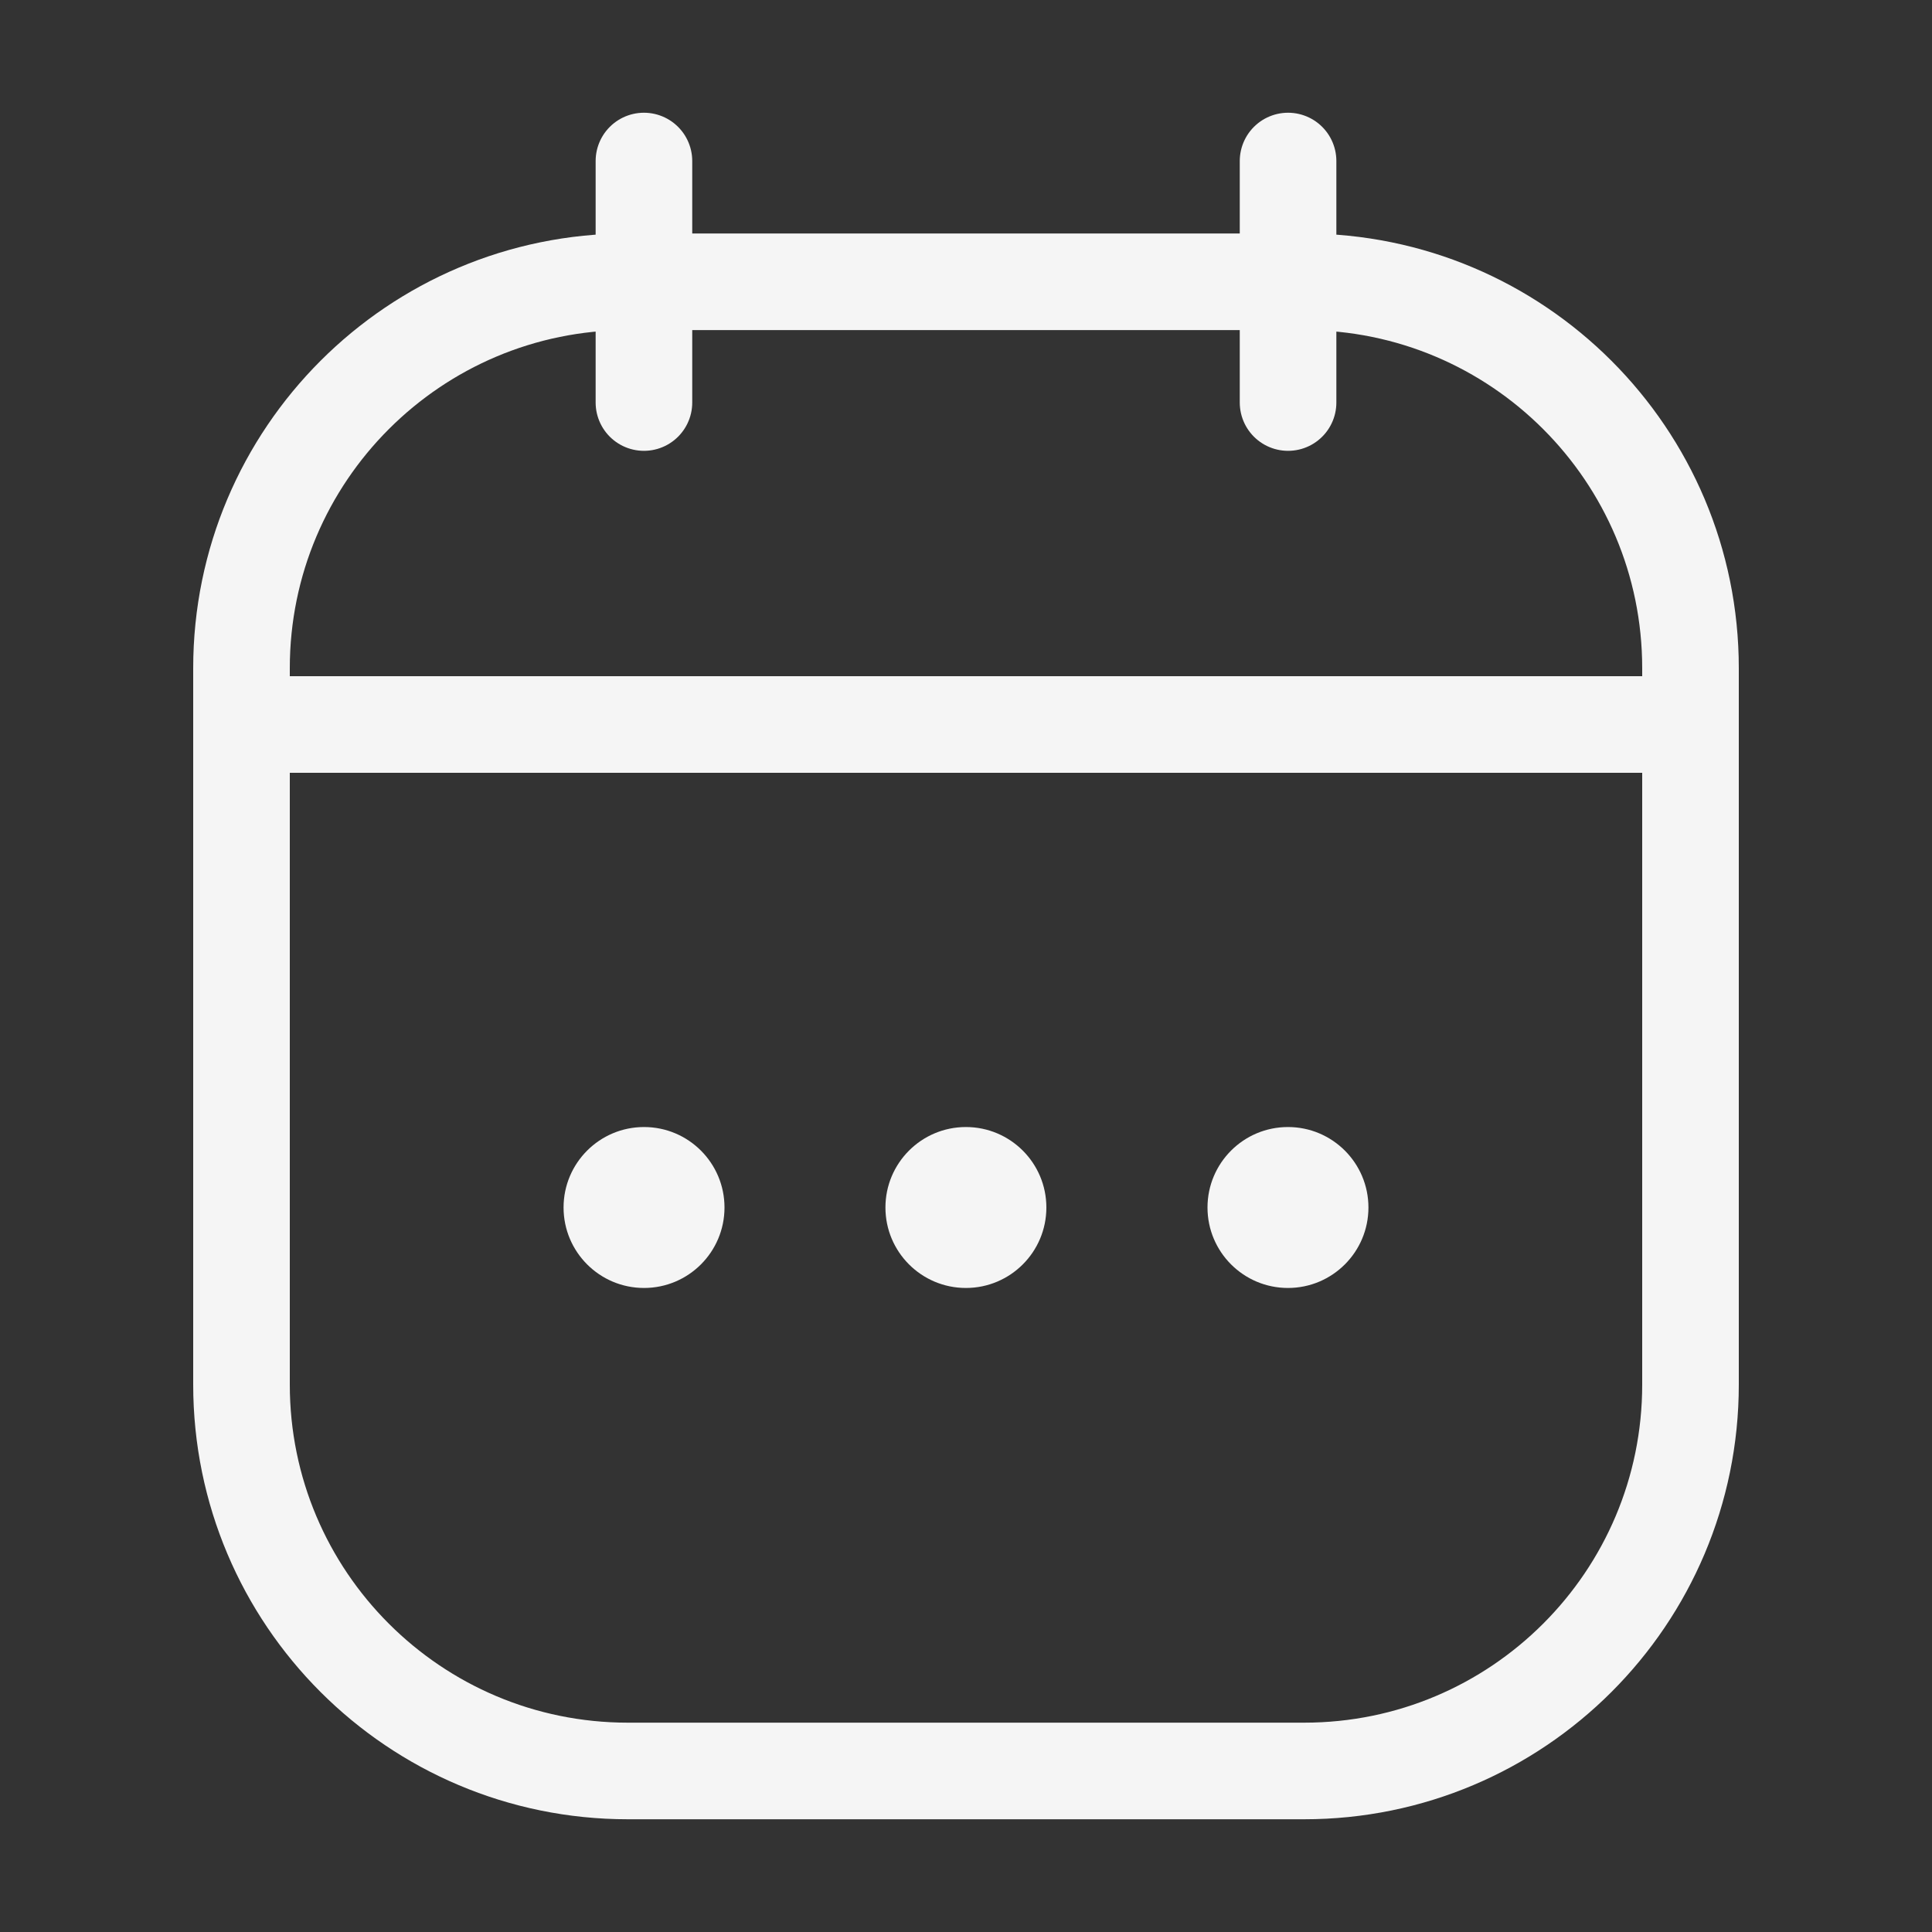 
<svg width="20" height="20" viewBox="0 0 20 20" fill="none" xmlns="http://www.w3.org/2000/svg">
<rect x="0" y="0" width="20" height="20" fill="#333333" stroke="none"/>
<path d="M2.5 6.917C2.5 4.708 4.291 2.917 6.5 2.917H13.5C15.709 2.917 17.5 4.708 17.5 6.917V14.333C17.5 16.543 15.709 18.333 13.5 18.333H6.5C4.291 18.333 2.5 16.543 2.5 14.333V6.917Z" stroke="#F5F5F5"/>
<path d="M2.5 7.5H17.5" stroke="#F5F5F5" stroke-linecap="round"/>
<path d="M6.666 1.667L6.666 4.167" stroke="#F5F5F5" stroke-linecap="round" stroke-linejoin="round"/>
<path d="M13.334 1.667V4.167" stroke="#F5F5F5" stroke-linecap="round" stroke-linejoin="round"/>
<circle cx="9.999" cy="12.5" r="0.833" fill="#F5F5F5"/>
<ellipse cx="13.333" cy="12.5" rx="0.833" ry="0.833" fill="#F5F5F5"/>
<ellipse cx="6.667" cy="12.5" rx="0.833" ry="0.833" fill="#F5F5F5"/>
</svg>
